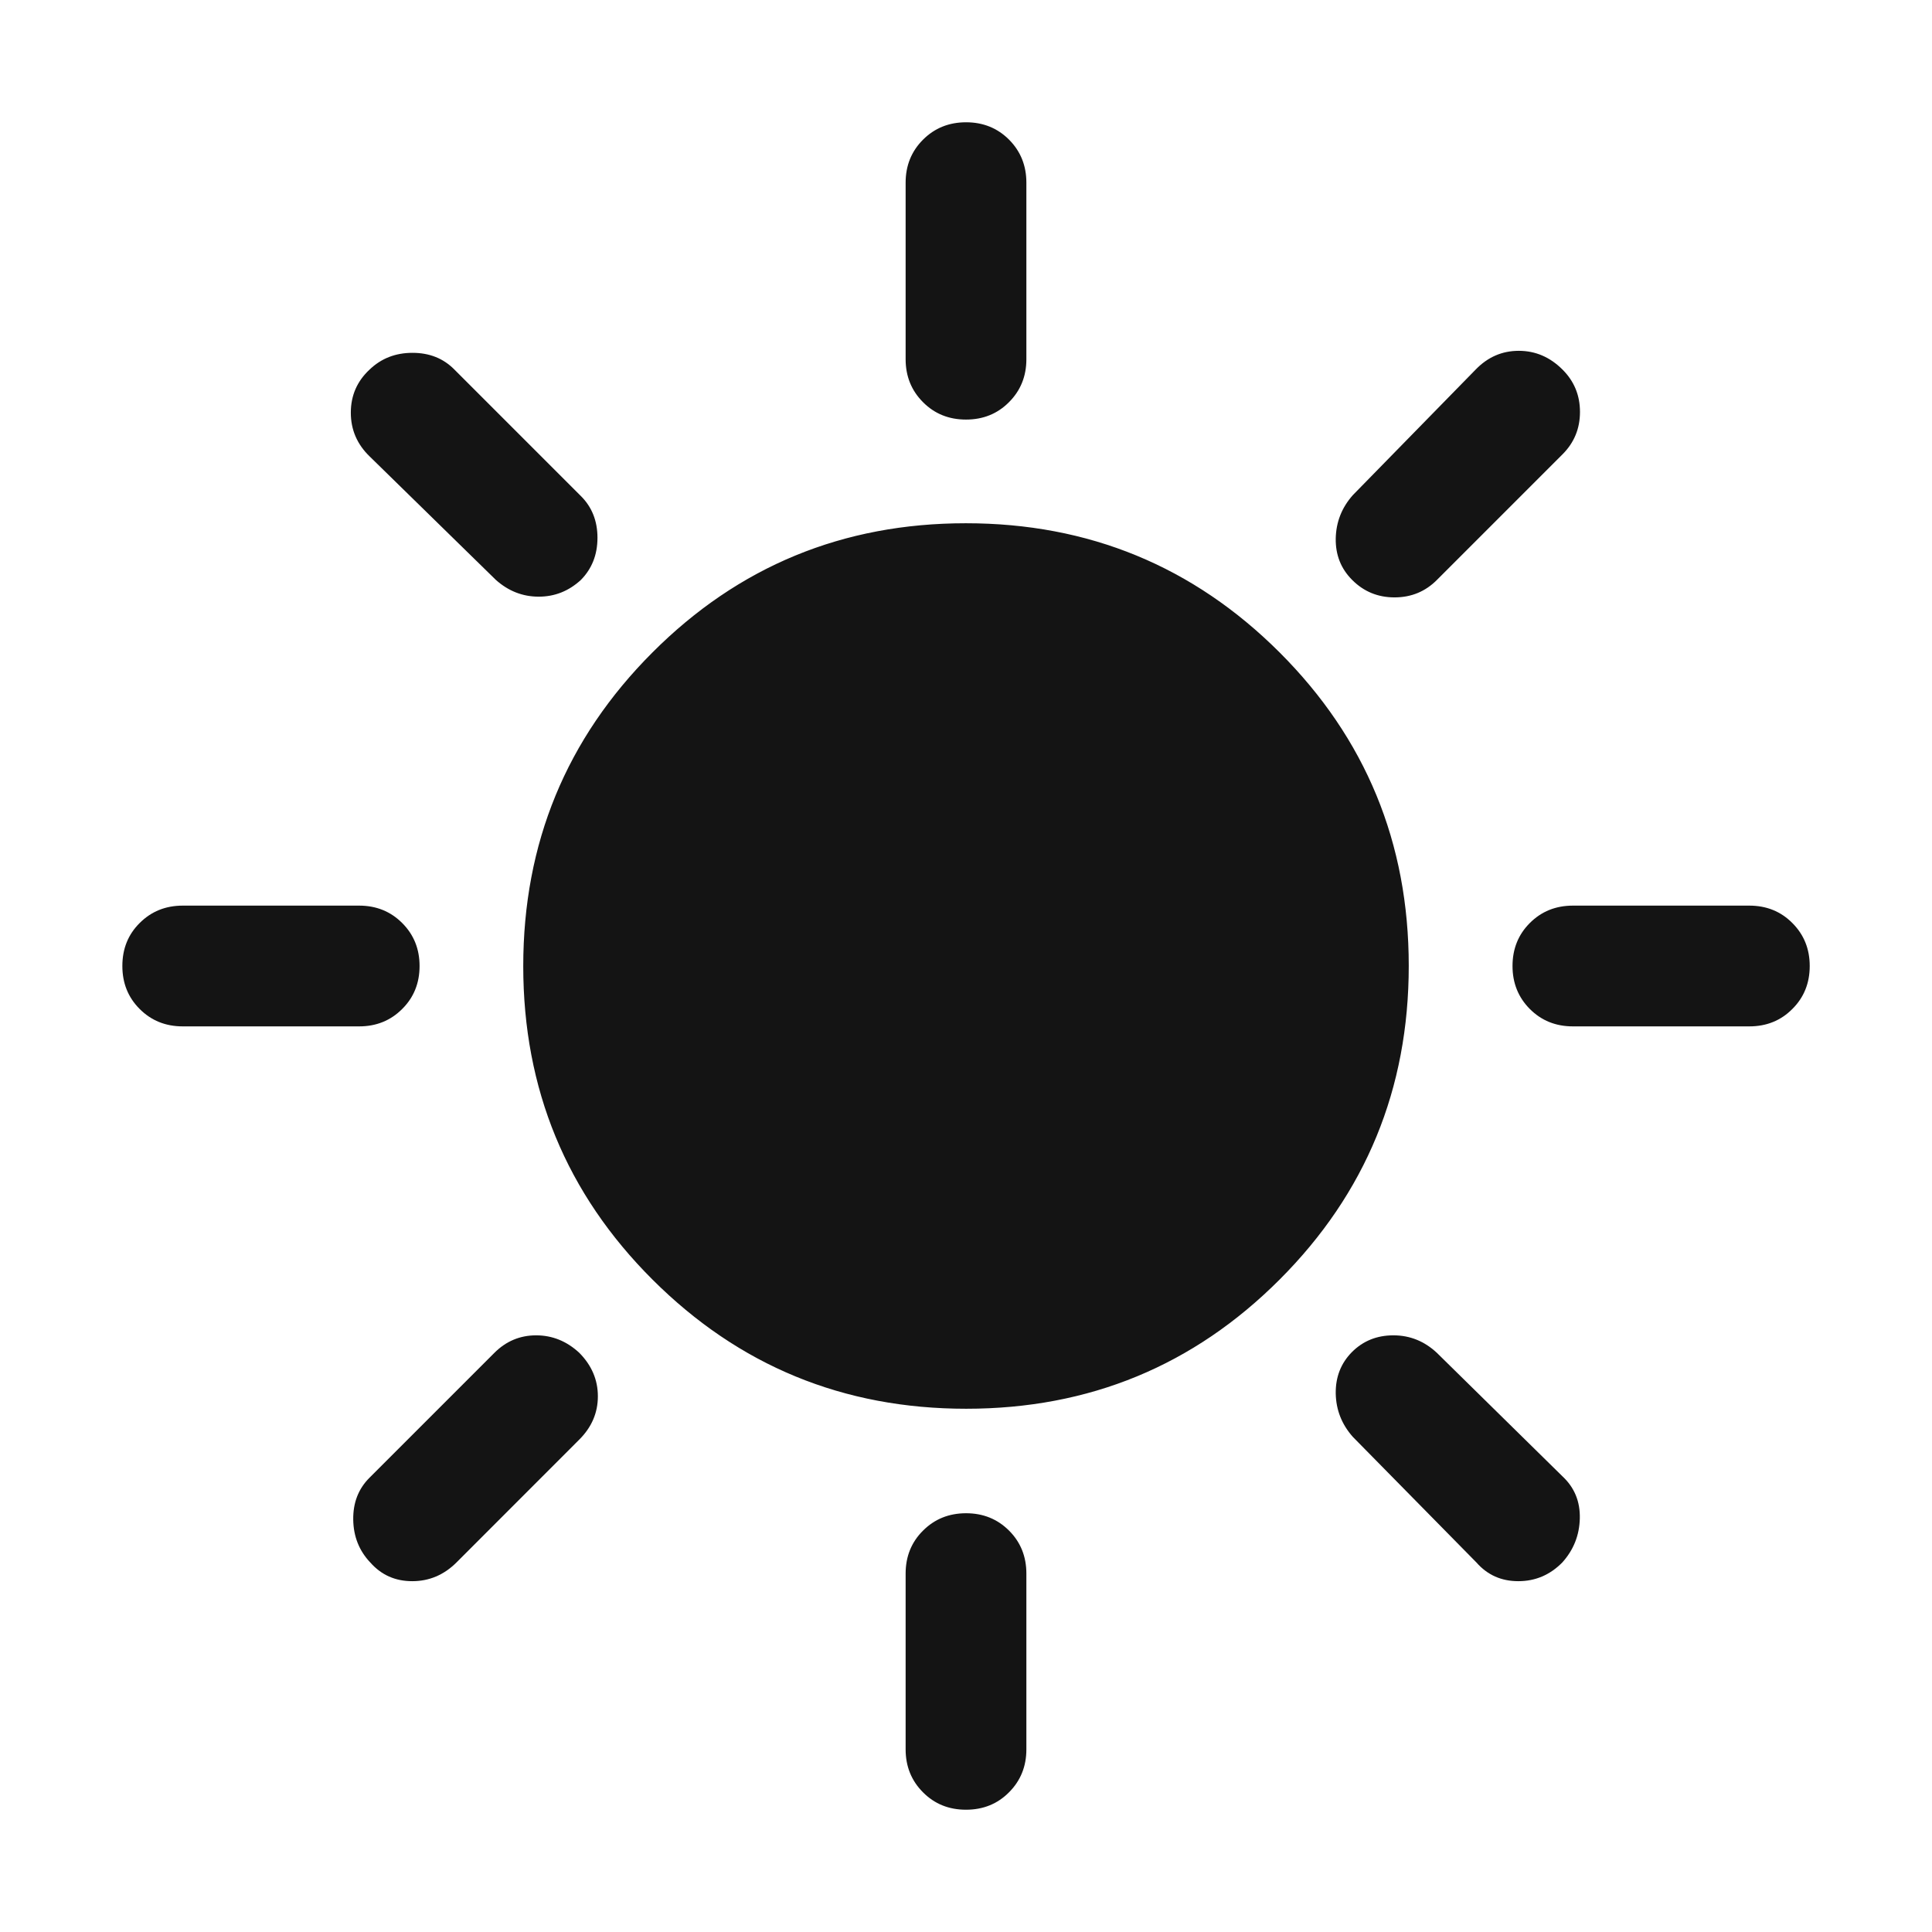 <svg width="24" height="24" viewBox="0 0 24 24" fill="none" xmlns="http://www.w3.org/2000/svg">
<mask id="mask0_740_8476" style="mask-type:alpha" maskUnits="userSpaceOnUse" x="0" y="0" width="24" height="24">
<rect width="24" height="24" fill="#D9D9D9"/>
</mask>
<g mask="url(#mask0_740_8476)">
<path d="M12 5.212C11.787 5.212 11.609 5.14 11.466 4.996C11.322 4.852 11.25 4.674 11.25 4.462V2.269C11.25 2.057 11.322 1.879 11.466 1.735C11.61 1.591 11.788 1.519 12.001 1.519C12.213 1.519 12.391 1.591 12.535 1.735C12.678 1.879 12.75 2.057 12.75 2.269V4.462C12.75 4.674 12.678 4.852 12.534 4.996C12.391 5.14 12.213 5.212 12 5.212ZM16.797 7.204C16.658 7.065 16.59 6.894 16.593 6.69C16.597 6.485 16.668 6.305 16.806 6.15L18.331 4.591C18.482 4.435 18.66 4.358 18.867 4.358C19.074 4.358 19.256 4.436 19.412 4.593C19.555 4.736 19.627 4.911 19.627 5.117C19.627 5.324 19.555 5.499 19.41 5.644L17.85 7.204C17.706 7.349 17.53 7.421 17.323 7.421C17.117 7.421 16.941 7.349 16.797 7.204ZM19.539 12.75C19.326 12.75 19.148 12.678 19.004 12.534C18.861 12.39 18.789 12.212 18.789 12C18.789 11.787 18.861 11.609 19.004 11.466C19.148 11.322 19.326 11.25 19.539 11.25H21.731C21.944 11.25 22.122 11.322 22.265 11.466C22.409 11.61 22.481 11.788 22.481 12C22.481 12.213 22.409 12.391 22.265 12.534C22.122 12.678 21.944 12.75 21.731 12.75H19.539ZM12 22.481C11.787 22.481 11.609 22.409 11.466 22.265C11.322 22.121 11.25 21.943 11.25 21.731V19.548C11.25 19.335 11.322 19.157 11.466 19.014C11.61 18.87 11.788 18.798 12.001 18.798C12.213 18.798 12.391 18.87 12.535 19.014C12.678 19.157 12.75 19.335 12.75 19.548V21.731C12.75 21.943 12.678 22.121 12.534 22.265C12.391 22.409 12.213 22.481 12 22.481ZM6.16 7.204L4.591 5.669C4.436 5.519 4.358 5.338 4.358 5.126C4.358 4.914 4.436 4.735 4.591 4.591C4.736 4.452 4.913 4.383 5.124 4.383C5.335 4.383 5.508 4.452 5.645 4.591L7.214 6.16C7.352 6.296 7.422 6.47 7.422 6.68C7.422 6.891 7.353 7.065 7.216 7.204C7.066 7.342 6.892 7.412 6.692 7.412C6.492 7.412 6.315 7.342 6.16 7.204ZM18.341 19.41L16.806 17.85C16.668 17.695 16.597 17.515 16.593 17.311C16.59 17.106 16.657 16.935 16.794 16.796C16.932 16.658 17.103 16.588 17.309 16.588C17.515 16.588 17.695 16.661 17.85 16.806L19.41 18.34C19.559 18.479 19.63 18.653 19.625 18.863C19.62 19.072 19.547 19.255 19.407 19.41C19.254 19.565 19.072 19.642 18.861 19.642C18.65 19.642 18.477 19.565 18.341 19.41ZM2.27 12.75C2.057 12.75 1.879 12.678 1.735 12.534C1.591 12.39 1.52 12.212 1.52 12C1.52 11.787 1.591 11.609 1.735 11.466C1.879 11.322 2.057 11.25 2.27 11.25H4.462C4.674 11.25 4.852 11.322 4.996 11.466C5.14 11.61 5.212 11.788 5.212 12C5.212 12.213 5.14 12.391 4.996 12.534C4.852 12.678 4.674 12.75 4.462 12.75H2.27ZM4.6 19.41C4.462 19.265 4.391 19.087 4.388 18.878C4.385 18.668 4.452 18.494 4.591 18.356L6.141 16.806C6.286 16.661 6.459 16.588 6.66 16.588C6.861 16.588 7.039 16.66 7.195 16.804C7.35 16.96 7.427 17.141 7.427 17.345C7.427 17.55 7.35 17.73 7.195 17.884L5.67 19.41C5.514 19.565 5.331 19.642 5.121 19.642C4.91 19.642 4.737 19.565 4.6 19.41ZM12.002 17.5C10.475 17.5 9.177 16.965 8.106 15.896C7.036 14.828 6.5 13.529 6.5 12.002C6.5 10.475 7.035 9.176 8.104 8.106C9.173 7.035 10.471 6.5 11.998 6.5C13.525 6.5 14.824 7.035 15.895 8.104C16.965 9.173 17.5 10.471 17.5 11.998C17.5 13.525 16.966 14.824 15.897 15.894C14.828 16.965 13.53 17.5 12.002 17.5Z" fill="#141414"/>
</g>
</svg>
